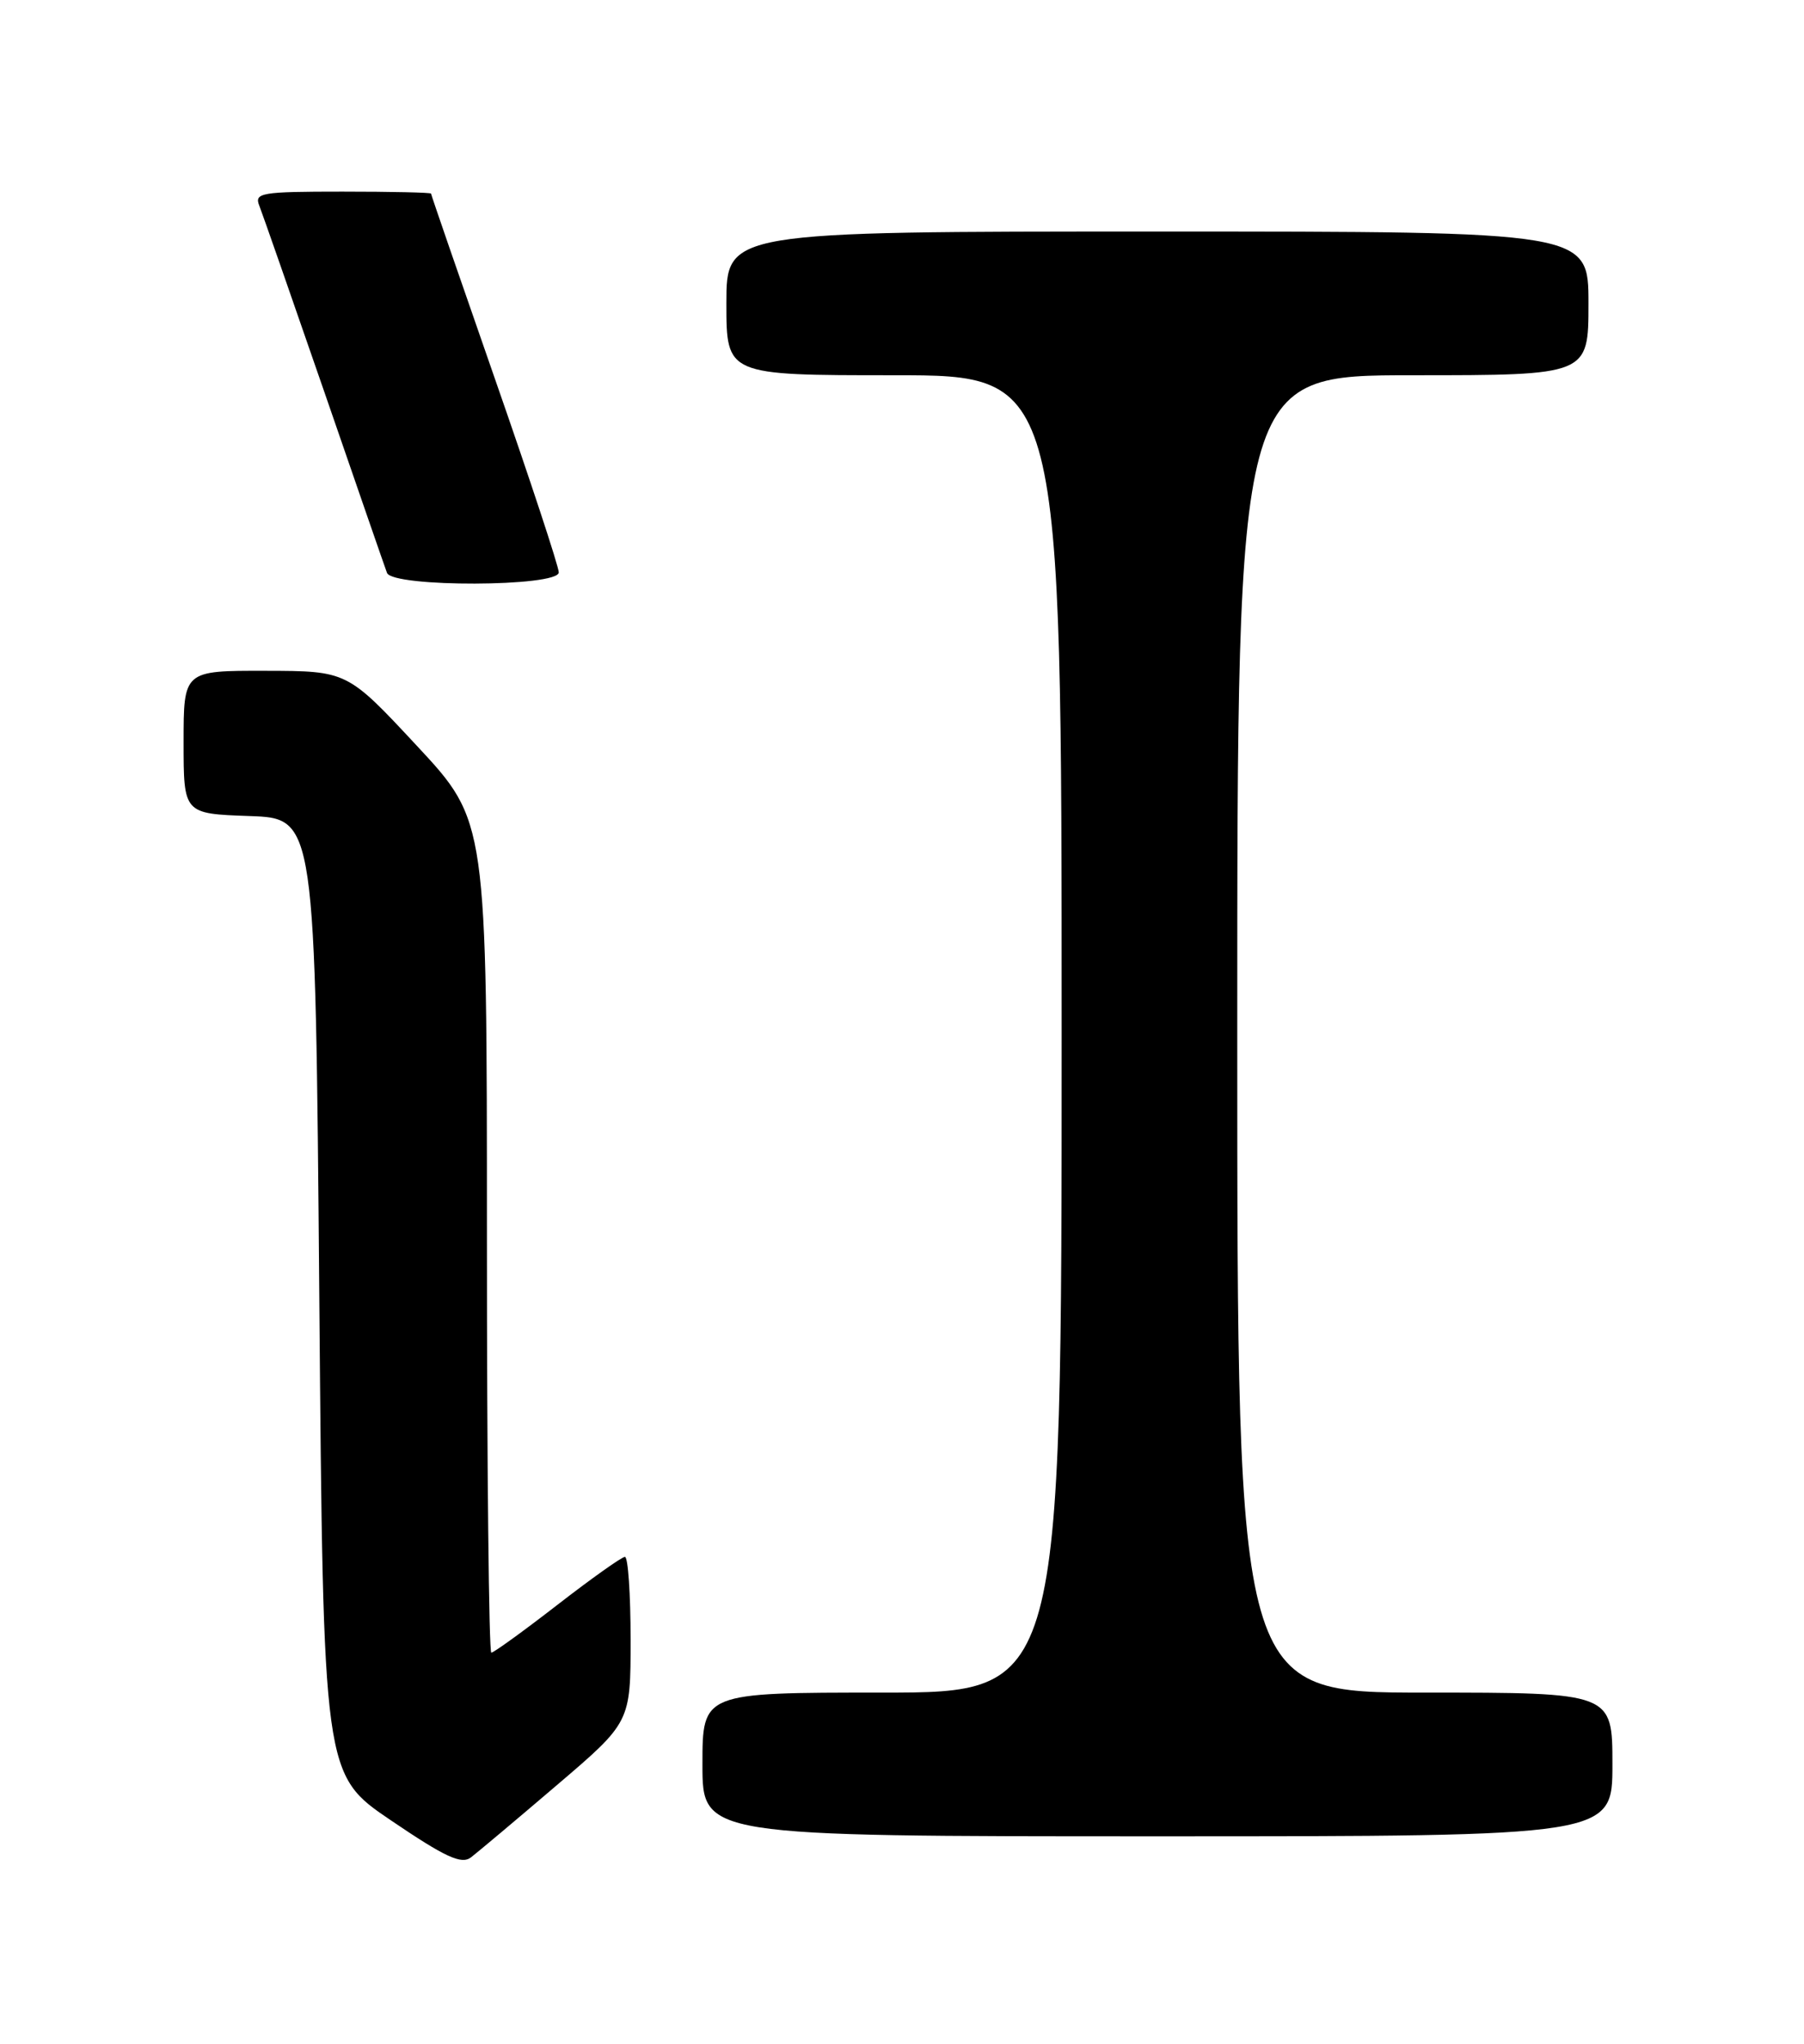 <?xml version="1.0" encoding="UTF-8" standalone="no"?>
<!DOCTYPE svg PUBLIC "-//W3C//DTD SVG 1.1//EN" "http://www.w3.org/Graphics/SVG/1.1/DTD/svg11.dtd" >
<svg xmlns="http://www.w3.org/2000/svg" xmlns:xlink="http://www.w3.org/1999/xlink" version="1.1" viewBox="0 0 226 256">
 <g >
 <path fill="currentColor"
d=" M 69.75 223.60 C 79.00 215.71 79.00 215.71 79.00 205.35 C 79.00 199.66 78.68 195.00 78.29 195.00 C 77.90 195.00 74.10 197.70 69.84 201.00 C 65.58 204.30 61.85 207.00 61.55 207.00 C 61.25 207.00 61.00 183.56 61.00 154.92 C 61.00 102.84 61.00 102.84 52.25 93.44 C 43.50 84.04 43.50 84.04 33.25 84.02 C 23.00 84.00 23.00 84.00 23.00 92.96 C 23.00 101.92 23.00 101.92 31.25 102.21 C 39.50 102.50 39.50 102.50 40.00 162.39 C 40.50 222.27 40.50 222.27 49.00 228.02 C 55.80 232.63 57.80 233.55 59.00 232.64 C 59.82 232.01 64.66 227.95 69.75 223.60 Z  M 202.00 221.00 C 202.00 212.00 202.00 212.00 178.50 212.00 C 155.00 212.00 155.00 212.00 155.00 129.50 C 155.00 47.00 155.00 47.00 177.00 47.00 C 199.00 47.00 199.00 47.00 199.00 38.00 C 199.00 29.00 199.00 29.00 145.00 29.00 C 91.00 29.00 91.00 29.00 91.00 38.00 C 91.00 47.00 91.00 47.00 112.00 47.00 C 133.00 47.00 133.00 47.00 133.00 129.50 C 133.00 212.00 133.00 212.00 110.50 212.00 C 88.00 212.00 88.00 212.00 88.00 221.00 C 88.00 230.00 88.00 230.00 145.00 230.00 C 202.00 230.00 202.00 230.00 202.00 221.00 Z  M 70.00 71.69 C 70.00 70.97 66.40 60.05 62.00 47.44 C 57.60 34.82 54.00 24.39 54.00 24.25 C 54.00 24.11 49.00 24.00 42.89 24.00 C 32.72 24.00 31.84 24.15 32.48 25.75 C 32.86 26.71 36.51 37.17 40.60 49.00 C 44.68 60.83 48.22 71.06 48.48 71.75 C 49.15 73.59 70.00 73.52 70.00 71.69 Z "/>
</g>
</svg>